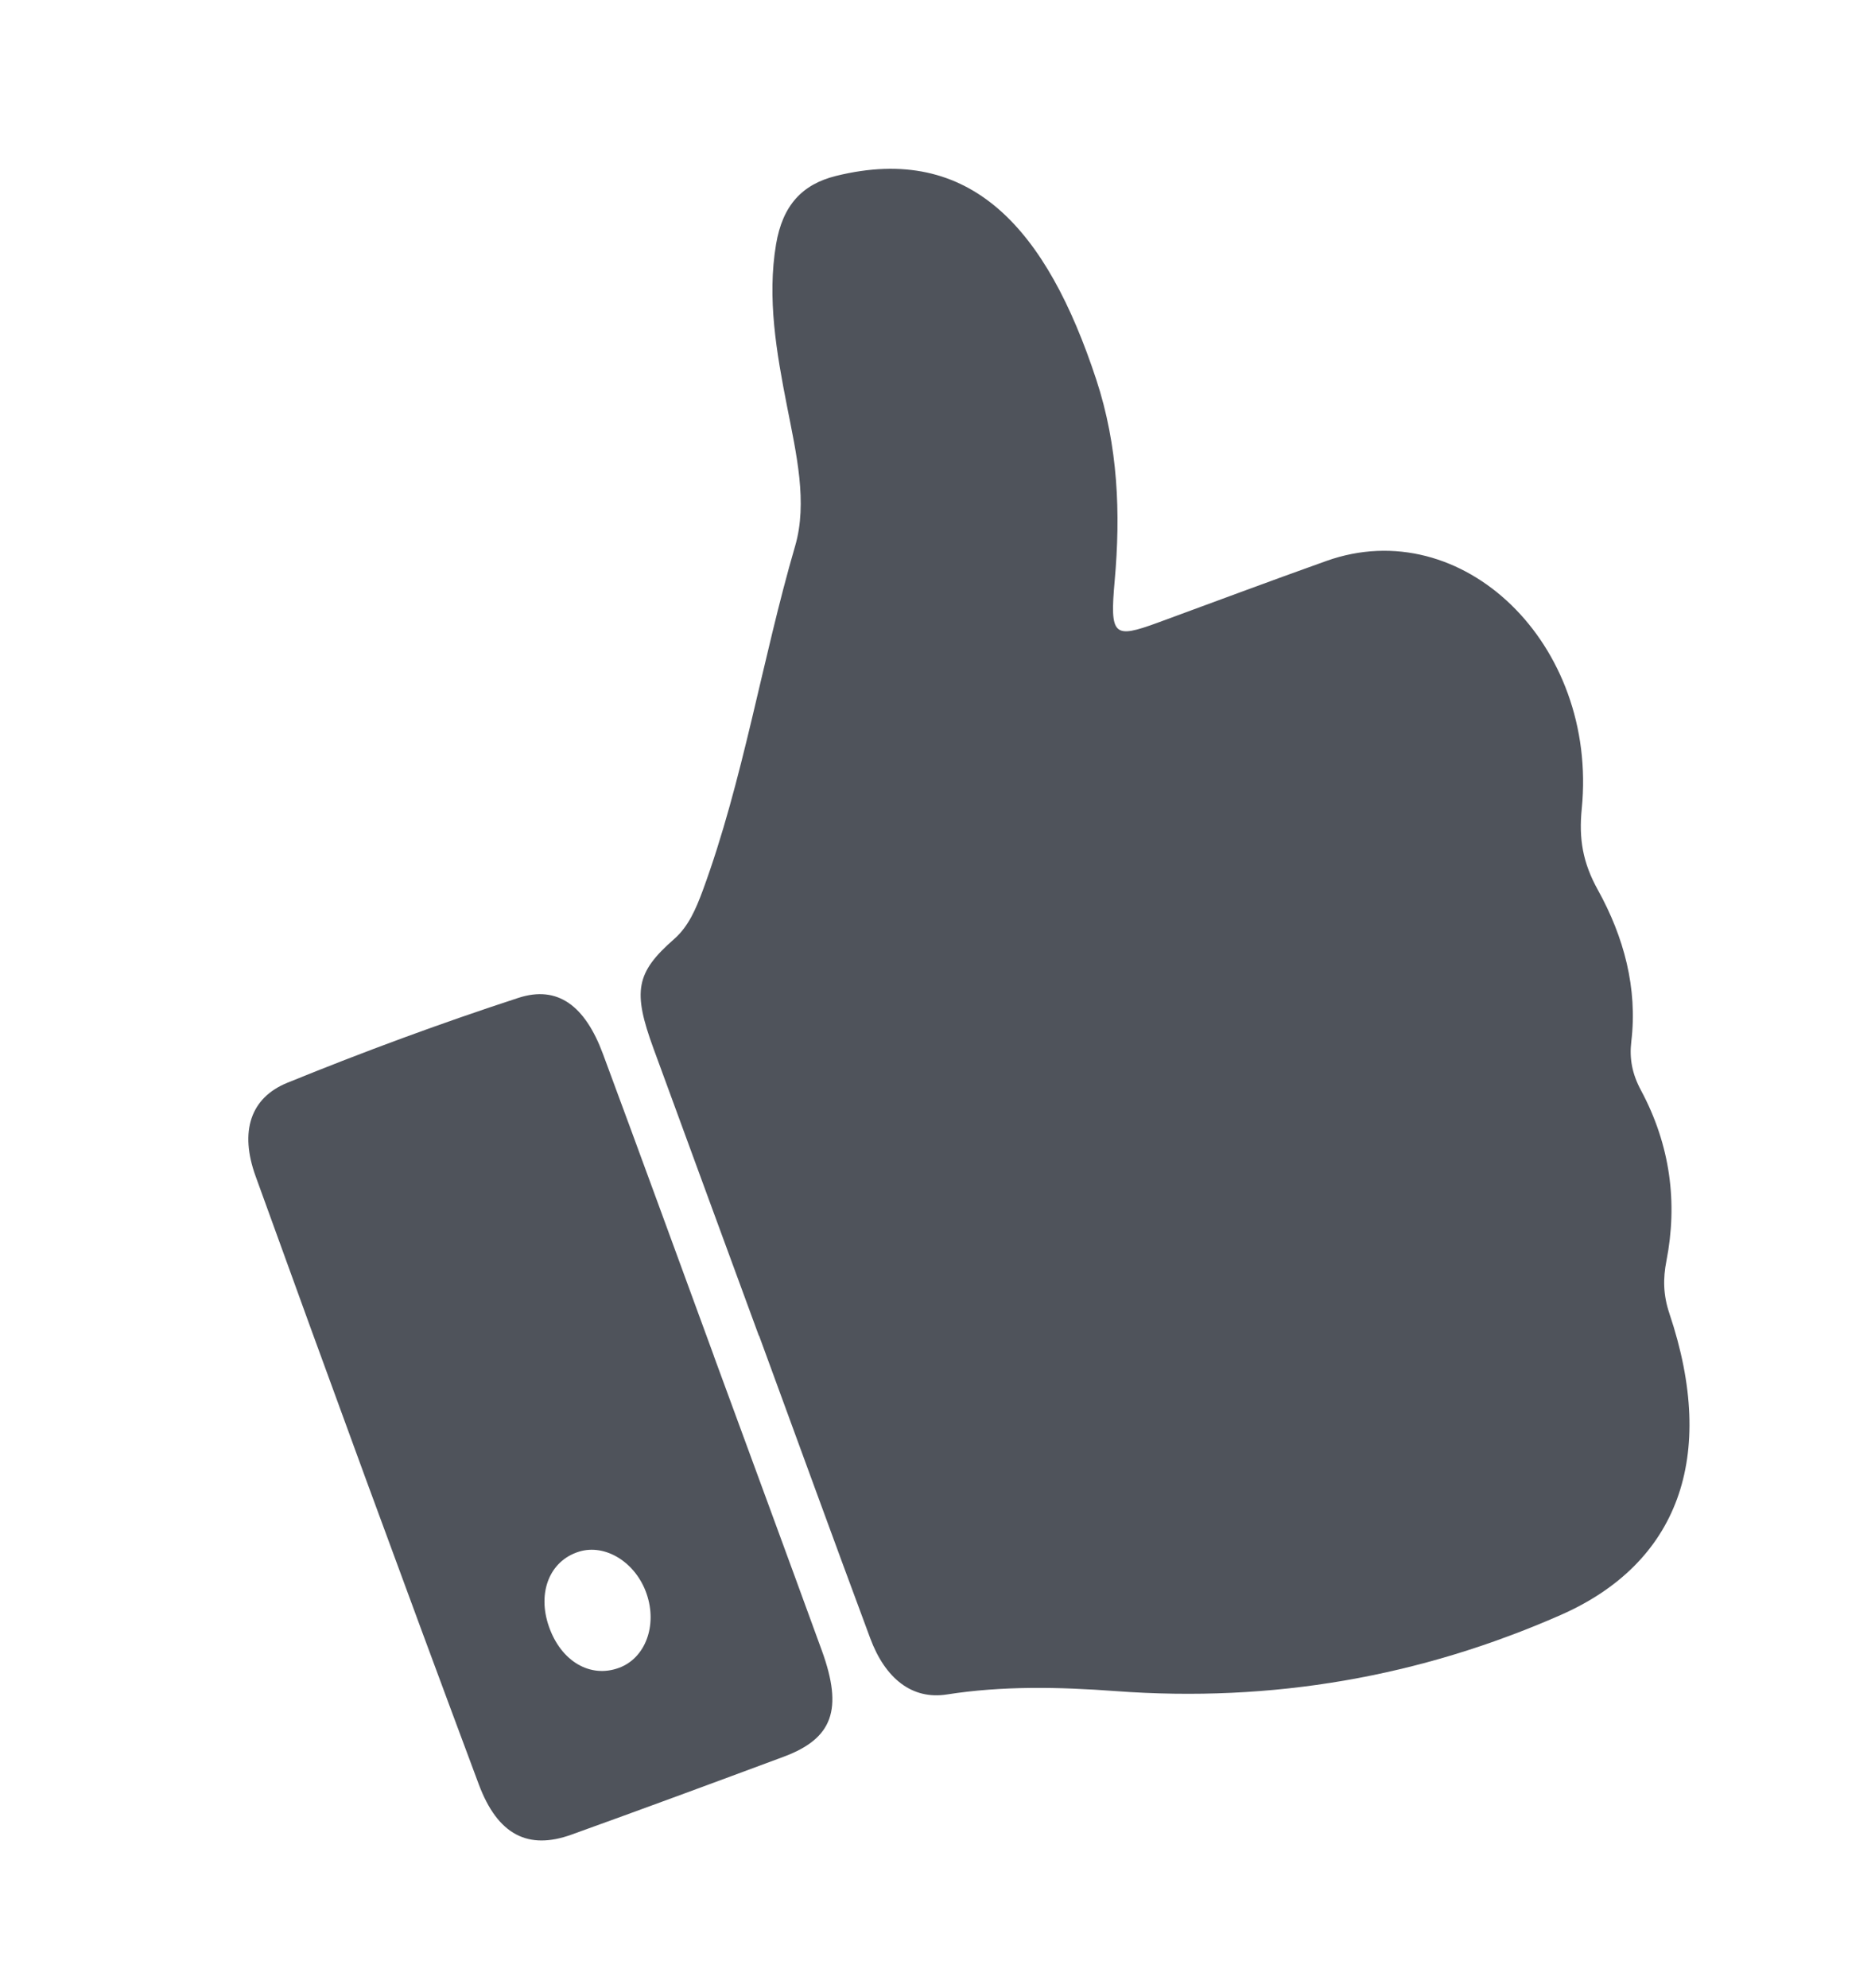 <svg width="117" height="124" viewBox="0 0 117 124" fill="none" xmlns="http://www.w3.org/2000/svg">
<g clip-path="url(#clip0_7310_30)">
<path d="M47.356 83.335C45.162 77.357 42.96 71.381 40.774 65.4C39.471 61.836 39.673 60.678 42.063 58.585C42.958 57.8 43.419 56.717 43.845 55.573C46.38 48.688 47.547 41.163 49.618 34.055C50.404 31.36 49.692 28.307 49.118 25.384C48.449 21.985 47.862 18.604 48.425 15.242C48.833 12.814 50.05 11.501 52.158 10.977C60.615 8.883 65.328 14.33 68.404 23.671C69.773 27.827 69.932 32.029 69.557 36.219C69.248 39.679 69.485 39.853 72.231 38.85C75.743 37.561 79.248 36.249 82.768 34.994C91.246 31.973 99.725 40.17 98.701 50.458C98.516 52.316 98.755 53.806 99.712 55.527C101.333 58.454 102.192 61.655 101.794 64.972C101.667 66.044 101.846 66.993 102.394 68.013C104.239 71.453 104.69 75.043 103.986 78.653C103.766 79.775 103.781 80.784 104.175 81.957C107.187 90.928 104.685 97.541 97.385 100.751C88.625 104.603 79.403 106.224 69.613 105.498C66.073 105.235 62.547 105.165 59.081 105.709C56.928 106.047 55.24 104.733 54.299 102.194C51.965 95.917 49.675 89.618 47.368 83.331L47.356 83.335Z" fill="#4F535B"/>
<path d="M44.539 84.581C46.788 90.709 49.049 96.833 51.282 102.967C52.619 106.646 51.965 108.453 48.901 109.593C44.49 111.233 40.075 112.864 35.646 114.457C32.977 115.416 31.06 114.494 29.871 111.302C25.162 98.688 20.526 86.042 15.95 73.379C14.941 70.594 15.621 68.485 17.933 67.547C22.673 65.616 27.48 63.841 32.346 62.252C34.801 61.452 36.508 62.743 37.624 65.749C39.953 72.023 42.243 78.311 44.548 84.594L44.539 84.581ZM40.349 99.43C39.674 97.469 37.776 96.285 36.124 96.801C34.303 97.368 33.507 99.344 34.254 101.476C35.008 103.638 36.829 104.711 38.623 104.048C40.27 103.444 41.03 101.406 40.349 99.43Z" fill="#4F535B"/>
</g>
<defs>
<clipPath id="clip0_7310_30">
<rect width="87.299" height="100.014" fill="white" transform="translate(0 30.076) rotate(-20.152)"/>
</clipPath>
</defs>
</svg>
